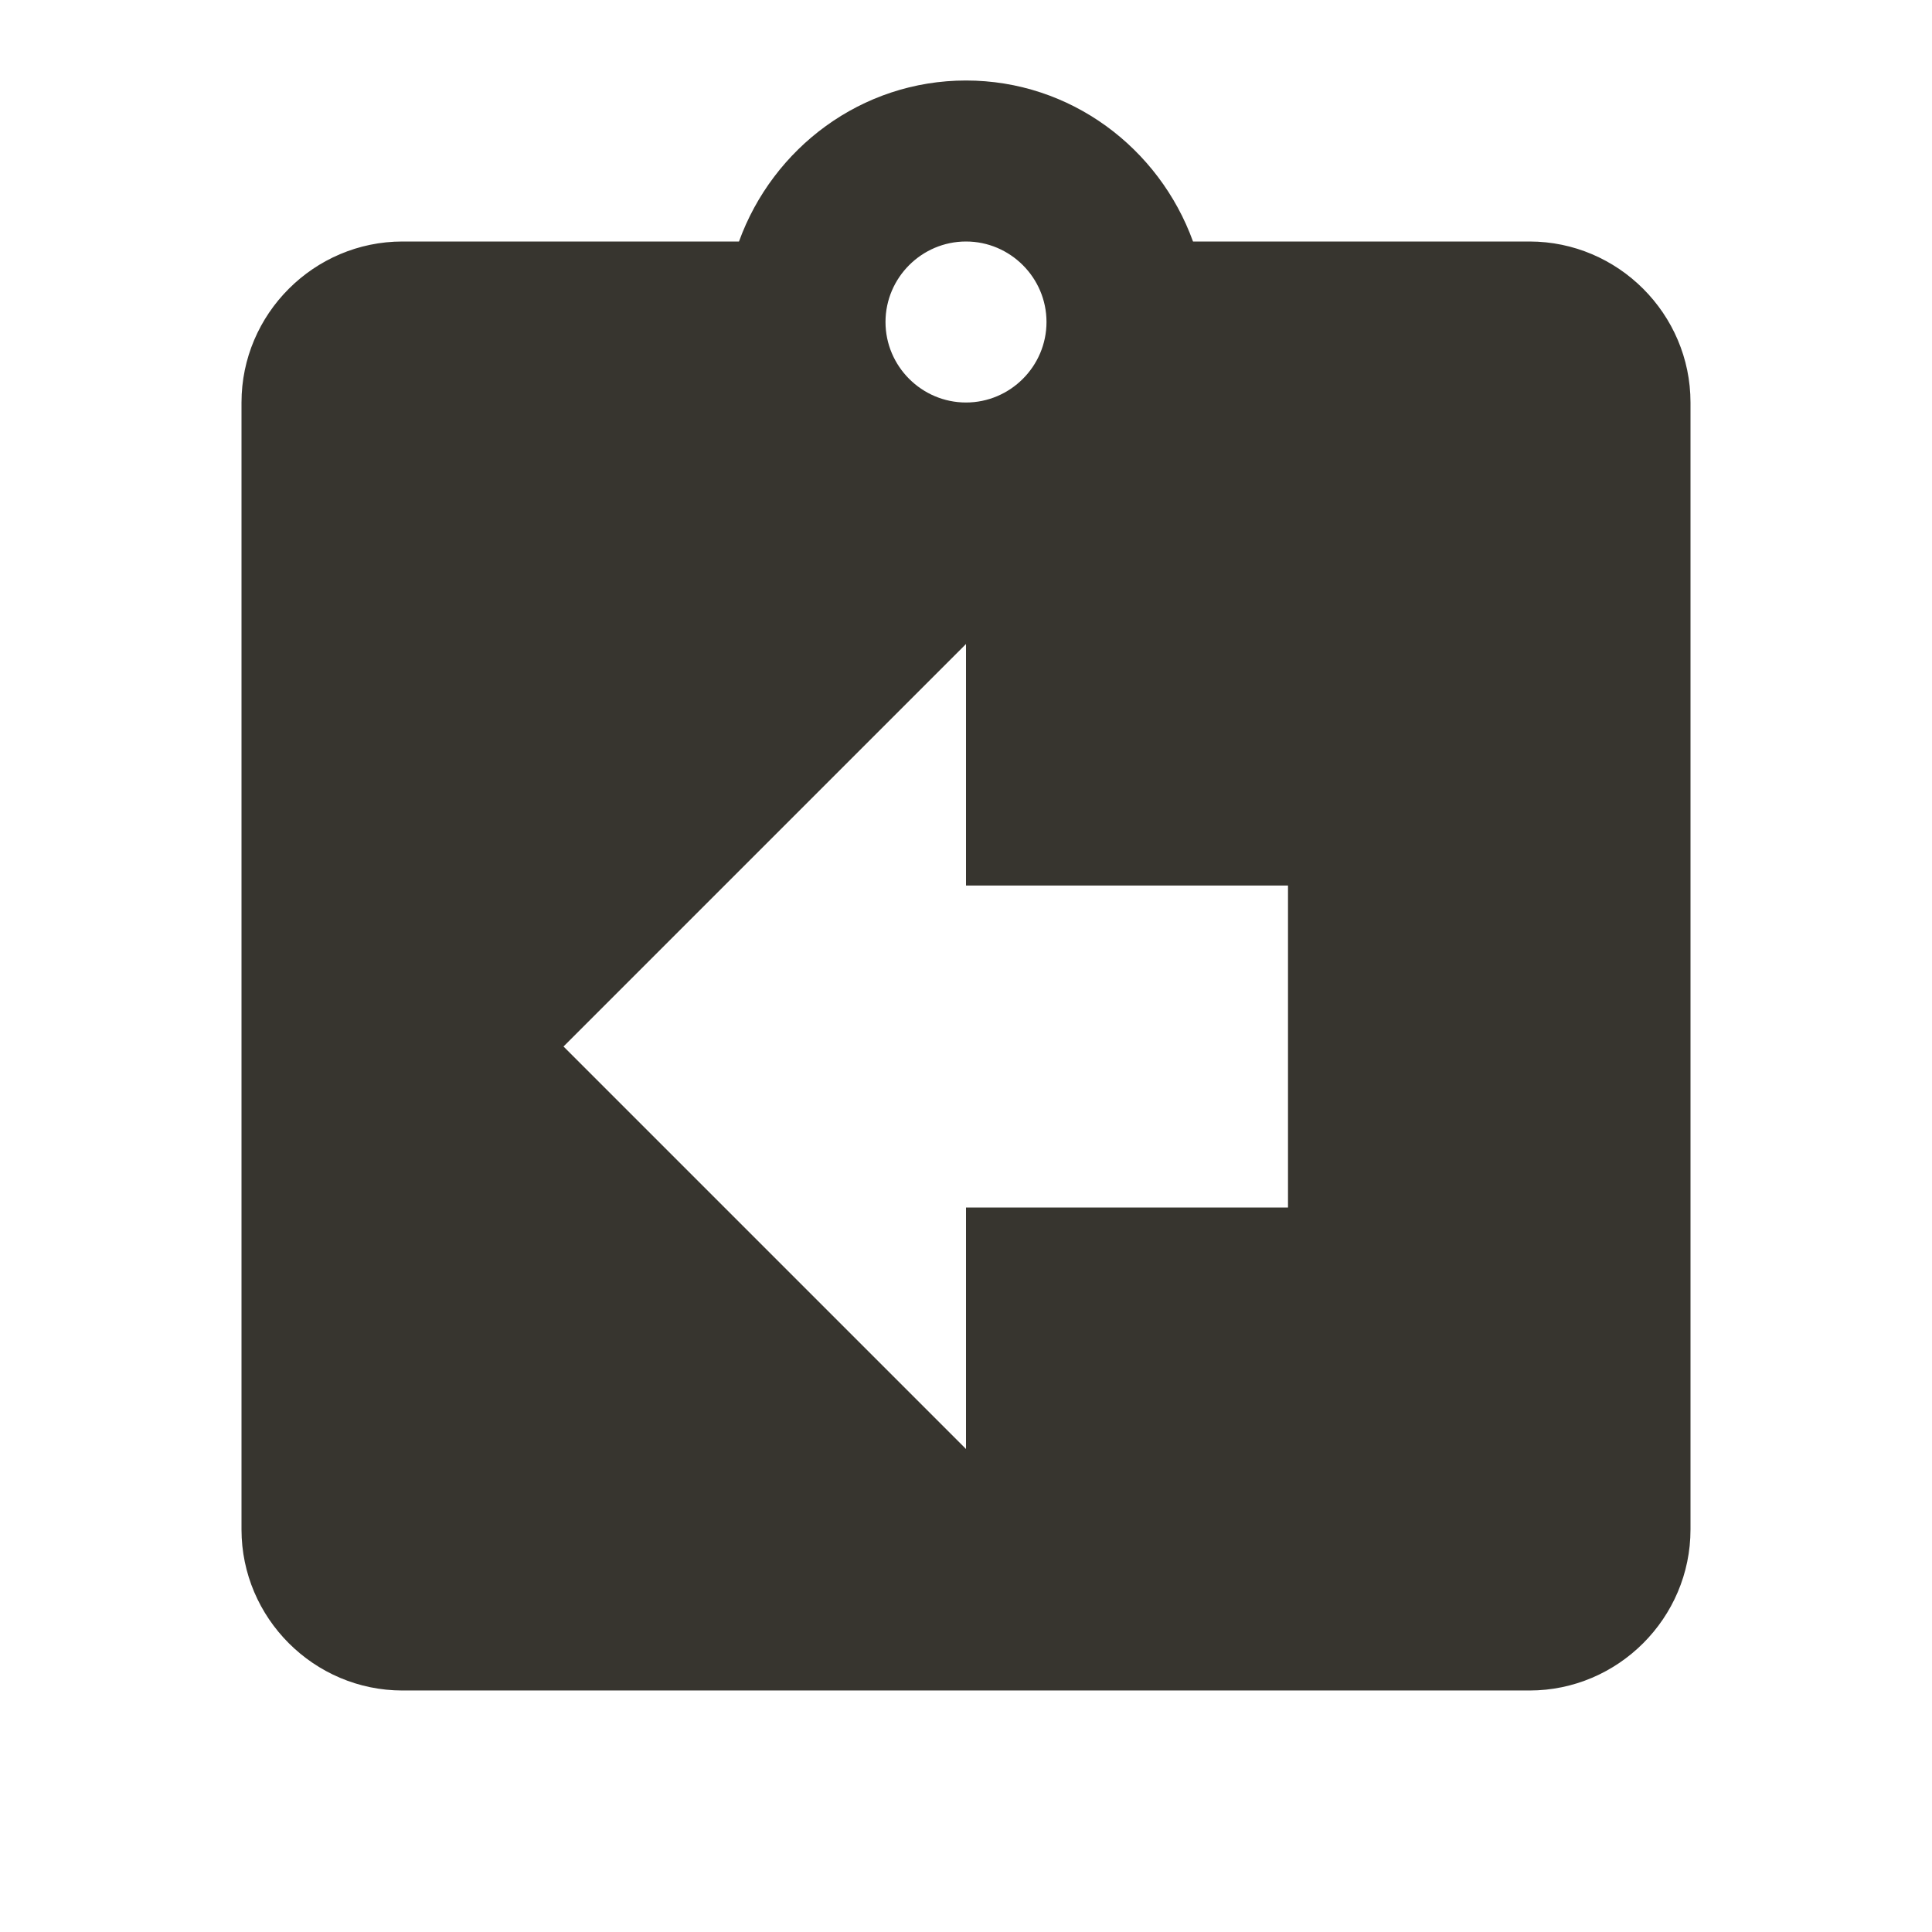 <!-- Generated by IcoMoon.io -->
<svg version="1.1" xmlns="http://www.w3.org/2000/svg" width="280" height="280" viewBox="0 0 280 280">
<title>mt-assignment_return</title>
<path fill="#37352f" d="M221.667 35h-48.767c-4.9-13.533-17.733-23.333-32.9-23.333s-28 9.8-32.9 23.333h-48.767c-12.833 0-23.333 10.5-23.333 23.333v163.333c0 12.833 10.5 23.333 23.333 23.333h163.333c12.833 0 23.333-10.5 23.333-23.333v-163.333c0-12.833-10.5-23.333-23.333-23.333v0zM140 35c6.417 0 11.667 5.25 11.667 11.667s-5.25 11.667-11.667 11.667c-6.417 0-11.667-5.25-11.667-11.667s5.25-11.667 11.667-11.667v0zM186.667 175h-46.667v35l-58.333-58.333 58.333-58.333v35h46.667v46.667z"></path>
</svg>
